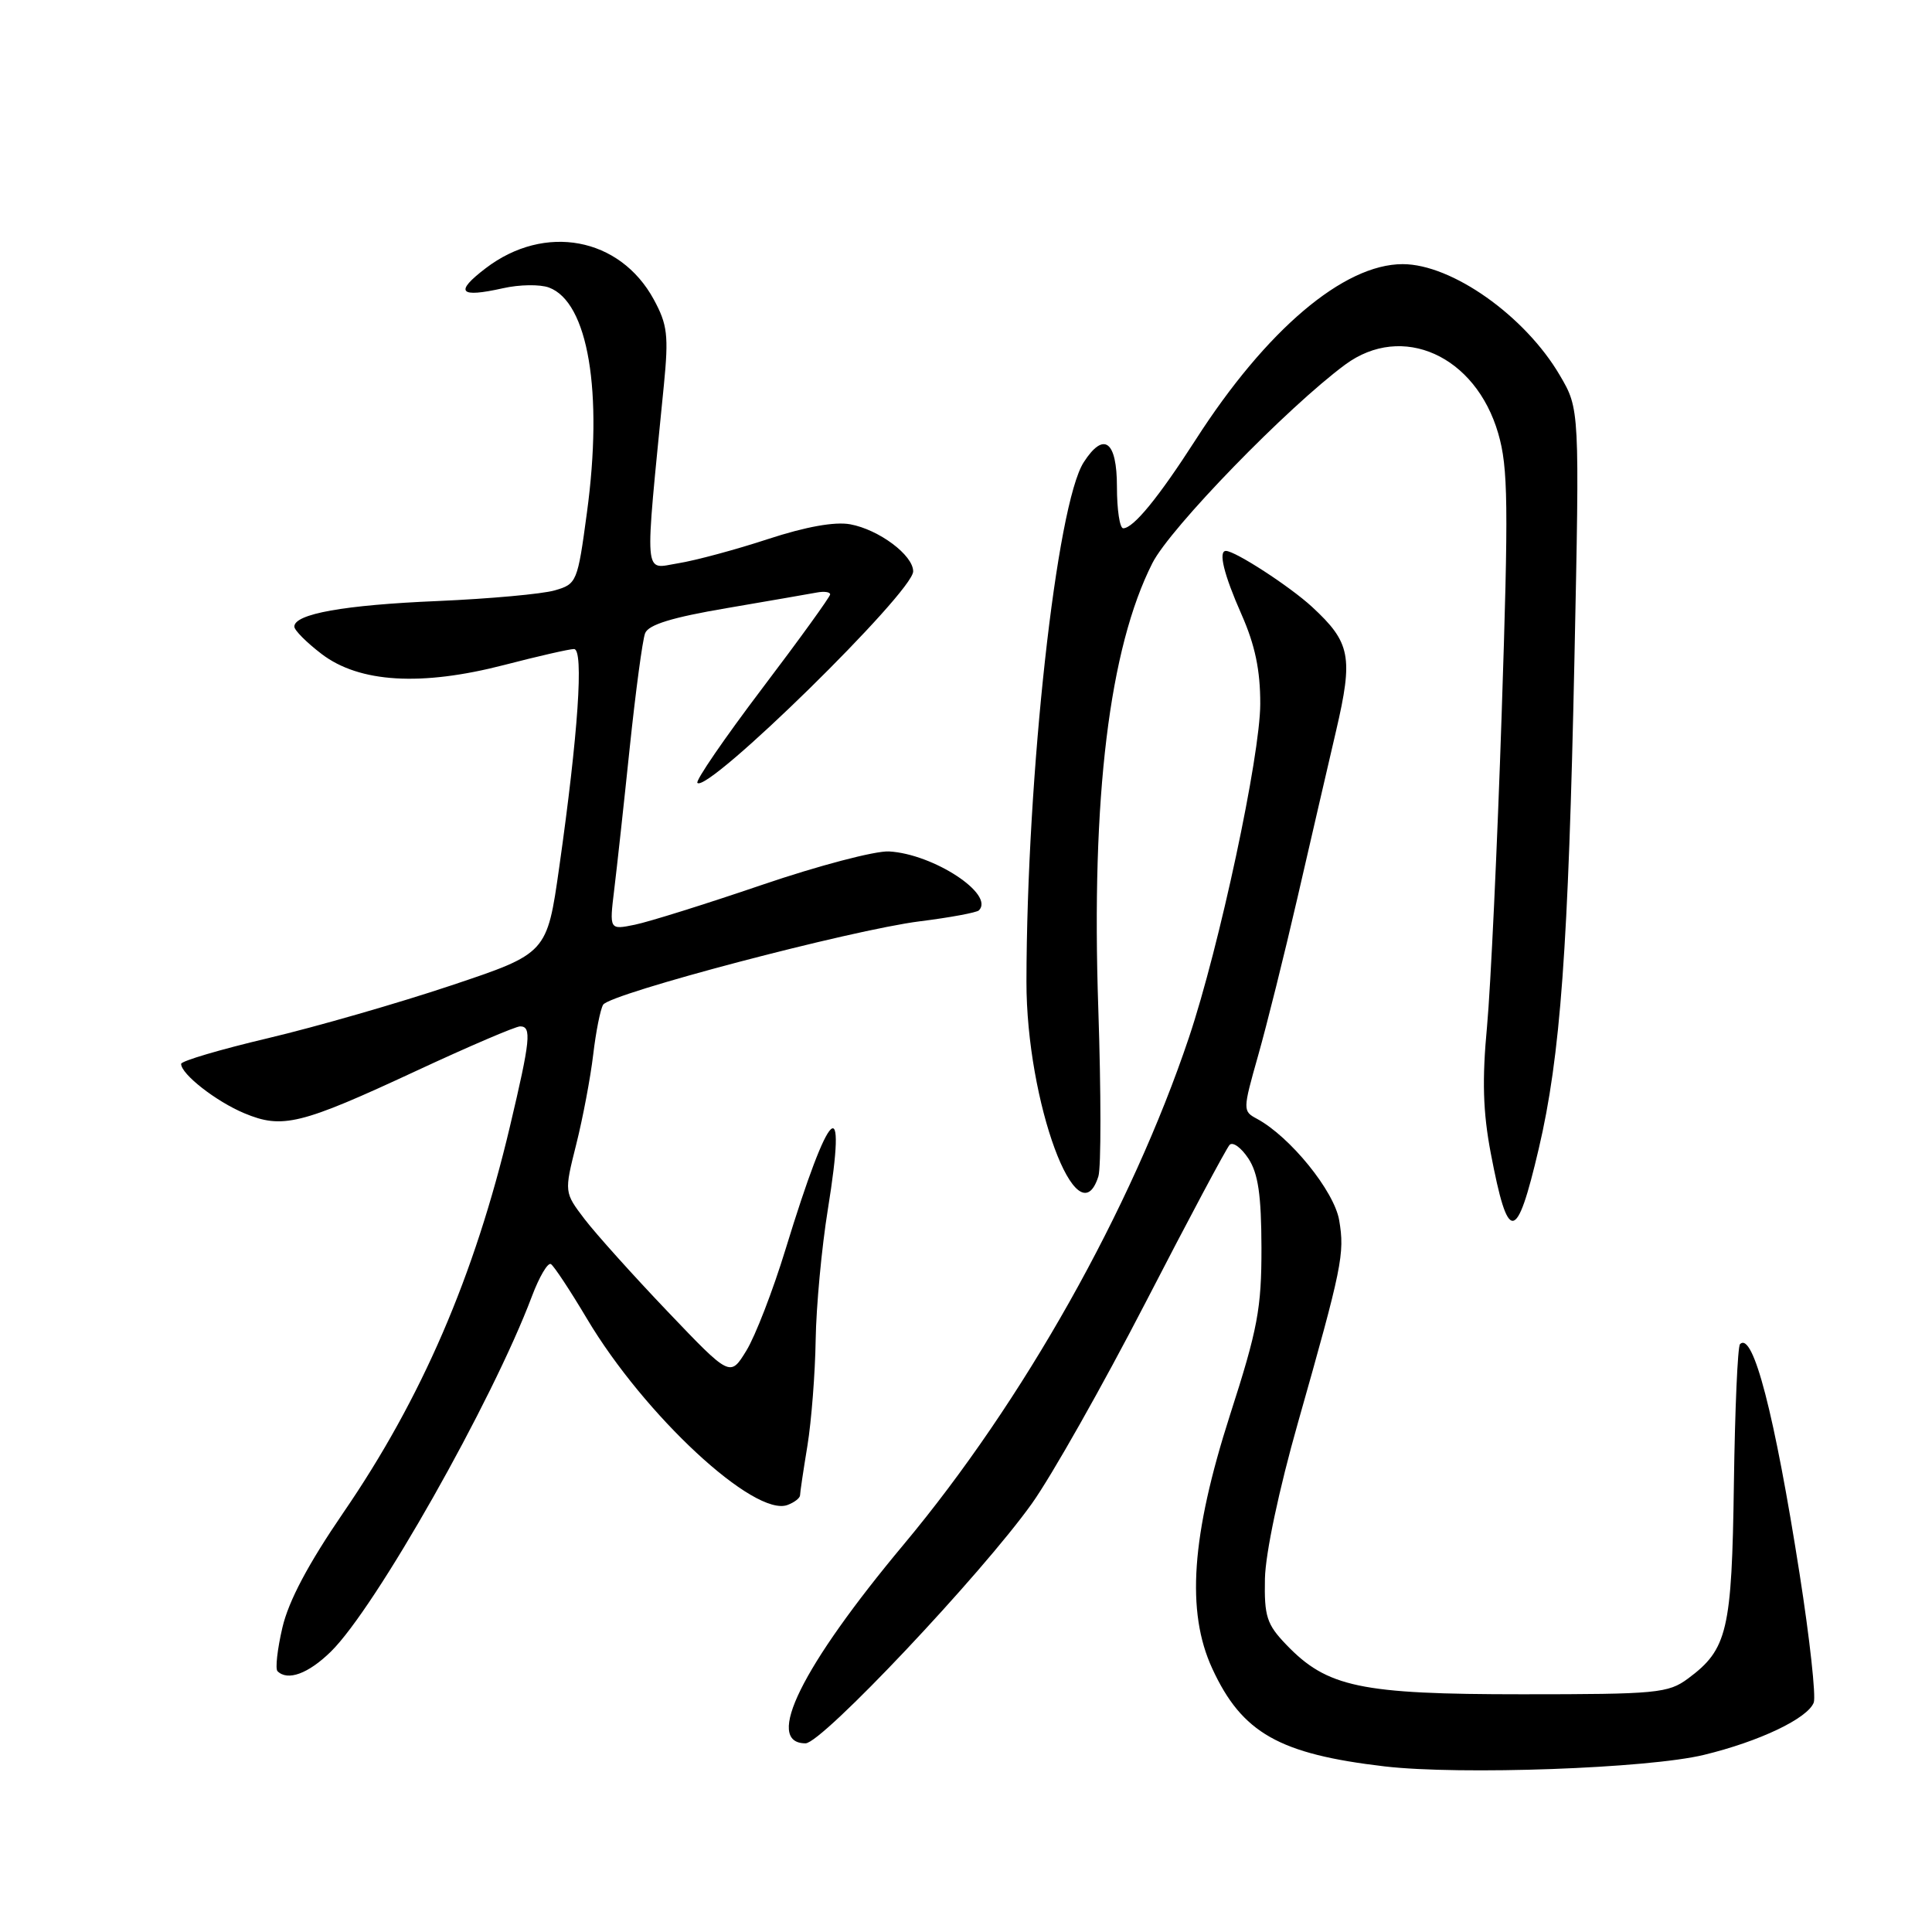 <?xml version="1.0" encoding="UTF-8" standalone="no"?>
<!DOCTYPE svg PUBLIC "-//W3C//DTD SVG 1.1//EN" "http://www.w3.org/Graphics/SVG/1.1/DTD/svg11.dtd" >
<svg xmlns="http://www.w3.org/2000/svg" xmlns:xlink="http://www.w3.org/1999/xlink" version="1.1" viewBox="0 0 256 256">
 <g >
 <path fill="currentColor"
d=" M 225.78 232.53 C 233.14 230.75 239.52 227.70 240.33 225.60 C 240.64 224.78 239.80 217.12 238.46 208.57 C 235.14 187.35 232.29 176.37 230.56 178.11 C 230.25 178.41 229.89 186.72 229.75 196.58 C 229.48 216.08 228.90 218.54 223.68 222.41 C 221.05 224.36 219.56 224.50 201.68 224.50 C 180.24 224.50 175.84 223.57 170.42 217.91 C 167.85 215.23 167.51 214.18 167.61 209.18 C 167.68 205.83 169.47 197.36 171.99 188.50 C 177.84 167.88 178.20 166.12 177.45 161.70 C 176.80 157.83 170.95 150.62 166.56 148.25 C 164.66 147.23 164.66 147.11 166.71 139.86 C 167.86 135.81 170.20 126.42 171.91 119.00 C 173.62 111.58 175.92 101.62 177.03 96.87 C 179.33 87.01 178.96 85.13 173.85 80.41 C 170.91 77.70 163.67 73.00 162.44 73.00 C 161.40 73.00 162.17 76.13 164.50 81.40 C 166.30 85.47 167.00 88.80 166.99 93.28 C 166.98 100.18 161.58 125.43 157.54 137.48 C 149.90 160.23 135.58 185.69 119.78 204.61 C 106.21 220.85 101.20 231.00 106.74 231.00 C 108.91 231.00 130.02 208.63 136.73 199.23 C 139.33 195.59 146.11 183.59 151.81 172.56 C 157.50 161.53 162.51 152.14 162.93 151.70 C 163.36 151.26 164.47 152.07 165.42 153.51 C 166.72 155.50 167.13 158.35 167.15 165.31 C 167.16 173.39 166.66 176.08 162.98 187.50 C 157.86 203.45 157.15 213.55 160.63 221.09 C 164.57 229.63 169.49 232.42 183.50 234.06 C 193.54 235.22 218.38 234.33 225.78 232.53 Z  M 43.84 218.85 C 49.75 213.07 65.26 185.66 70.48 171.77 C 71.46 169.17 72.59 167.25 73.00 167.50 C 73.41 167.76 75.56 171.01 77.77 174.73 C 85.38 187.53 100.00 201.09 104.37 199.41 C 105.27 199.07 106.00 198.50 106.01 198.14 C 106.01 197.79 106.45 194.82 106.99 191.55 C 107.52 188.28 108.01 181.98 108.08 177.55 C 108.15 173.12 108.87 165.35 109.69 160.28 C 112.30 144.15 109.97 146.33 104.10 165.50 C 102.42 171.00 100.07 177.07 98.89 178.98 C 96.75 182.47 96.75 182.47 88.46 173.78 C 83.90 169.00 78.95 163.49 77.46 161.54 C 74.76 157.99 74.76 157.99 76.35 151.65 C 77.23 148.15 78.24 142.80 78.60 139.76 C 78.96 136.71 79.55 133.73 79.92 133.13 C 80.83 131.65 112.87 123.21 121.87 122.08 C 125.88 121.58 129.41 120.92 129.71 120.63 C 131.84 118.50 123.68 113.15 117.80 112.82 C 115.98 112.72 108.42 114.71 101.00 117.24 C 93.58 119.77 85.98 122.15 84.12 122.53 C 80.74 123.22 80.74 123.22 81.39 117.86 C 81.75 114.91 82.68 106.42 83.45 99.00 C 84.23 91.58 85.14 84.78 85.48 83.91 C 85.91 82.78 89.04 81.81 96.30 80.58 C 101.91 79.62 107.29 78.69 108.25 78.51 C 109.21 78.33 110.00 78.44 110.00 78.76 C 110.00 79.07 105.93 84.71 100.95 91.28 C 95.97 97.86 92.13 103.46 92.41 103.74 C 93.80 105.13 121.00 78.45 121.00 75.71 C 121.00 73.56 116.46 70.17 112.65 69.47 C 110.61 69.10 106.77 69.79 101.76 71.43 C 97.50 72.83 92.15 74.27 89.85 74.64 C 85.23 75.38 85.38 77.27 87.97 51.00 C 88.61 44.45 88.44 43.02 86.64 39.70 C 82.15 31.43 72.18 29.57 64.36 35.54 C 60.18 38.73 60.85 39.49 66.66 38.19 C 68.82 37.70 71.56 37.66 72.74 38.10 C 77.93 40.02 79.94 51.91 77.77 67.93 C 76.53 77.14 76.43 77.39 73.50 78.23 C 71.85 78.71 64.88 79.34 58.00 79.64 C 45.62 80.16 39.00 81.34 39.00 83.03 C 39.00 83.51 40.63 85.14 42.62 86.66 C 47.62 90.47 55.81 90.96 66.82 88.11 C 71.29 86.95 75.45 86.00 76.06 86.00 C 77.38 86.00 76.61 97.25 74.10 114.92 C 72.48 126.33 72.48 126.33 59.77 130.58 C 52.78 132.92 41.87 136.06 35.53 137.56 C 29.19 139.06 24.00 140.59 24.00 140.97 C 24.00 142.33 28.62 145.94 32.37 147.51 C 37.42 149.62 39.82 149.03 55.17 141.89 C 62.13 138.65 68.32 136.00 68.92 136.00 C 70.47 136.00 70.29 137.78 67.57 149.26 C 62.88 169.07 55.88 185.30 45.47 200.47 C 40.85 207.22 38.24 212.13 37.42 215.66 C 36.75 218.53 36.46 221.13 36.77 221.44 C 38.11 222.78 40.85 221.78 43.84 218.85 Z  M 203.89 152.22 C 206.77 139.96 207.82 125.58 208.62 87.35 C 209.31 54.20 209.31 54.20 206.69 49.74 C 202.08 41.86 192.37 35.00 185.86 35.00 C 178.05 35.00 167.77 43.72 158.43 58.27 C 153.50 65.94 150.18 70.00 148.83 70.00 C 148.37 70.00 148.00 67.53 148.00 64.50 C 148.00 58.41 146.26 57.12 143.60 61.25 C 140.00 66.83 136.05 102.66 136.01 130.07 C 135.99 145.98 142.81 164.47 145.54 155.88 C 145.91 154.71 145.90 144.70 145.53 133.63 C 144.58 105.64 146.98 85.90 152.70 74.61 C 155.06 69.95 170.60 53.96 178.25 48.31 C 185.80 42.74 195.52 47.11 198.52 57.42 C 199.84 61.95 199.90 66.85 198.98 94.57 C 198.40 112.13 197.52 130.78 197.04 136.00 C 196.37 143.09 196.50 147.34 197.53 152.78 C 199.84 164.90 200.94 164.80 203.89 152.22 Z "/>
</g>
</svg>